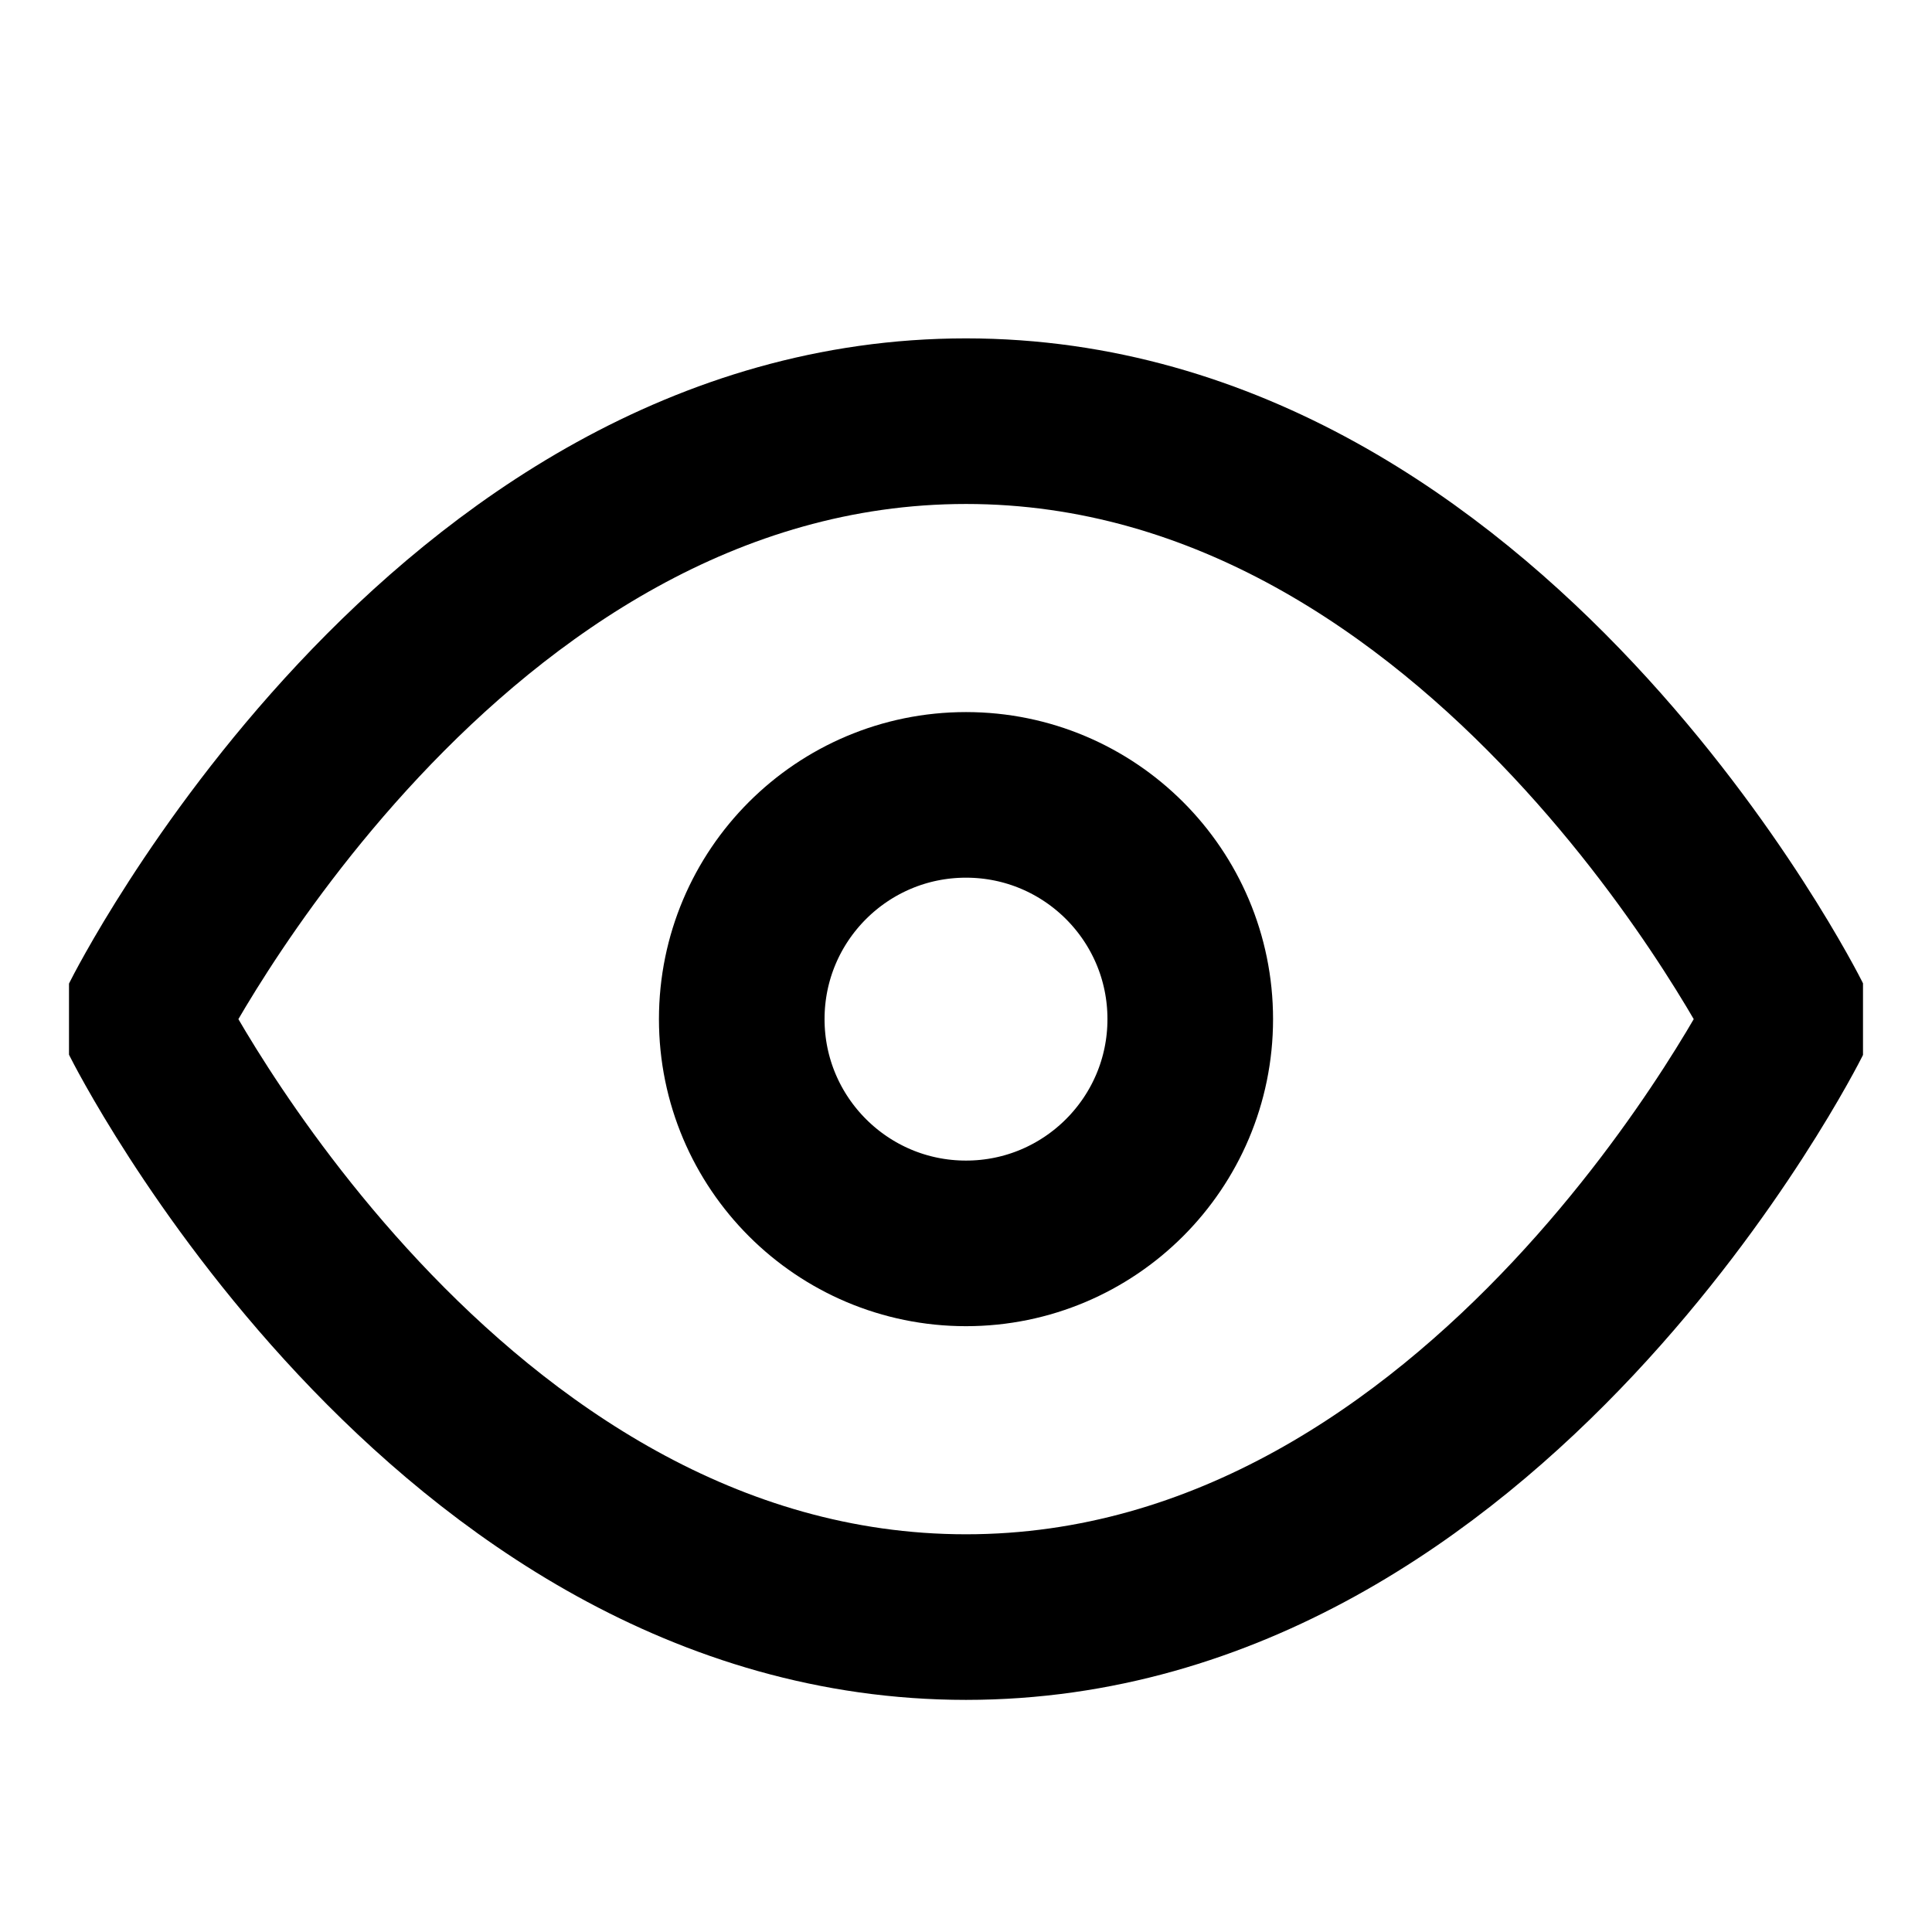<svg width="14" height="14" viewBox="0 0 13 14" fill="none" xmlns="http://www.w3.org/2000/svg">
<g clip-path="url(#clip0_106_105)">
<path d="M0.542 7.385C0.542 7.385 2.709 3.052 6.5 3.052C10.292 3.052 12.459 7.385 12.459 7.385C12.459 7.385 10.292 11.718 6.5 11.718C2.709 11.718 0.542 7.385 0.542 7.385Z" stroke="black" stroke-width="1.2" stroke-linecap="round" stroke-linejoin="round"/>
<path d="M6.5 9.01C7.397 9.01 8.125 8.282 8.125 7.385C8.125 6.487 7.397 5.76 6.5 5.76C5.603 5.76 4.875 6.487 4.875 7.385C4.875 8.282 5.603 9.01 6.5 9.01Z" stroke="black" stroke-width="1.2" stroke-linecap="round" stroke-linejoin="round"/>
</g>
<defs>
<clipPath id="clip0_106_105">
<rect width="13" height="13" fill="white" transform="translate(0 0.885)"/>
</clipPath>
</defs>
</svg>
